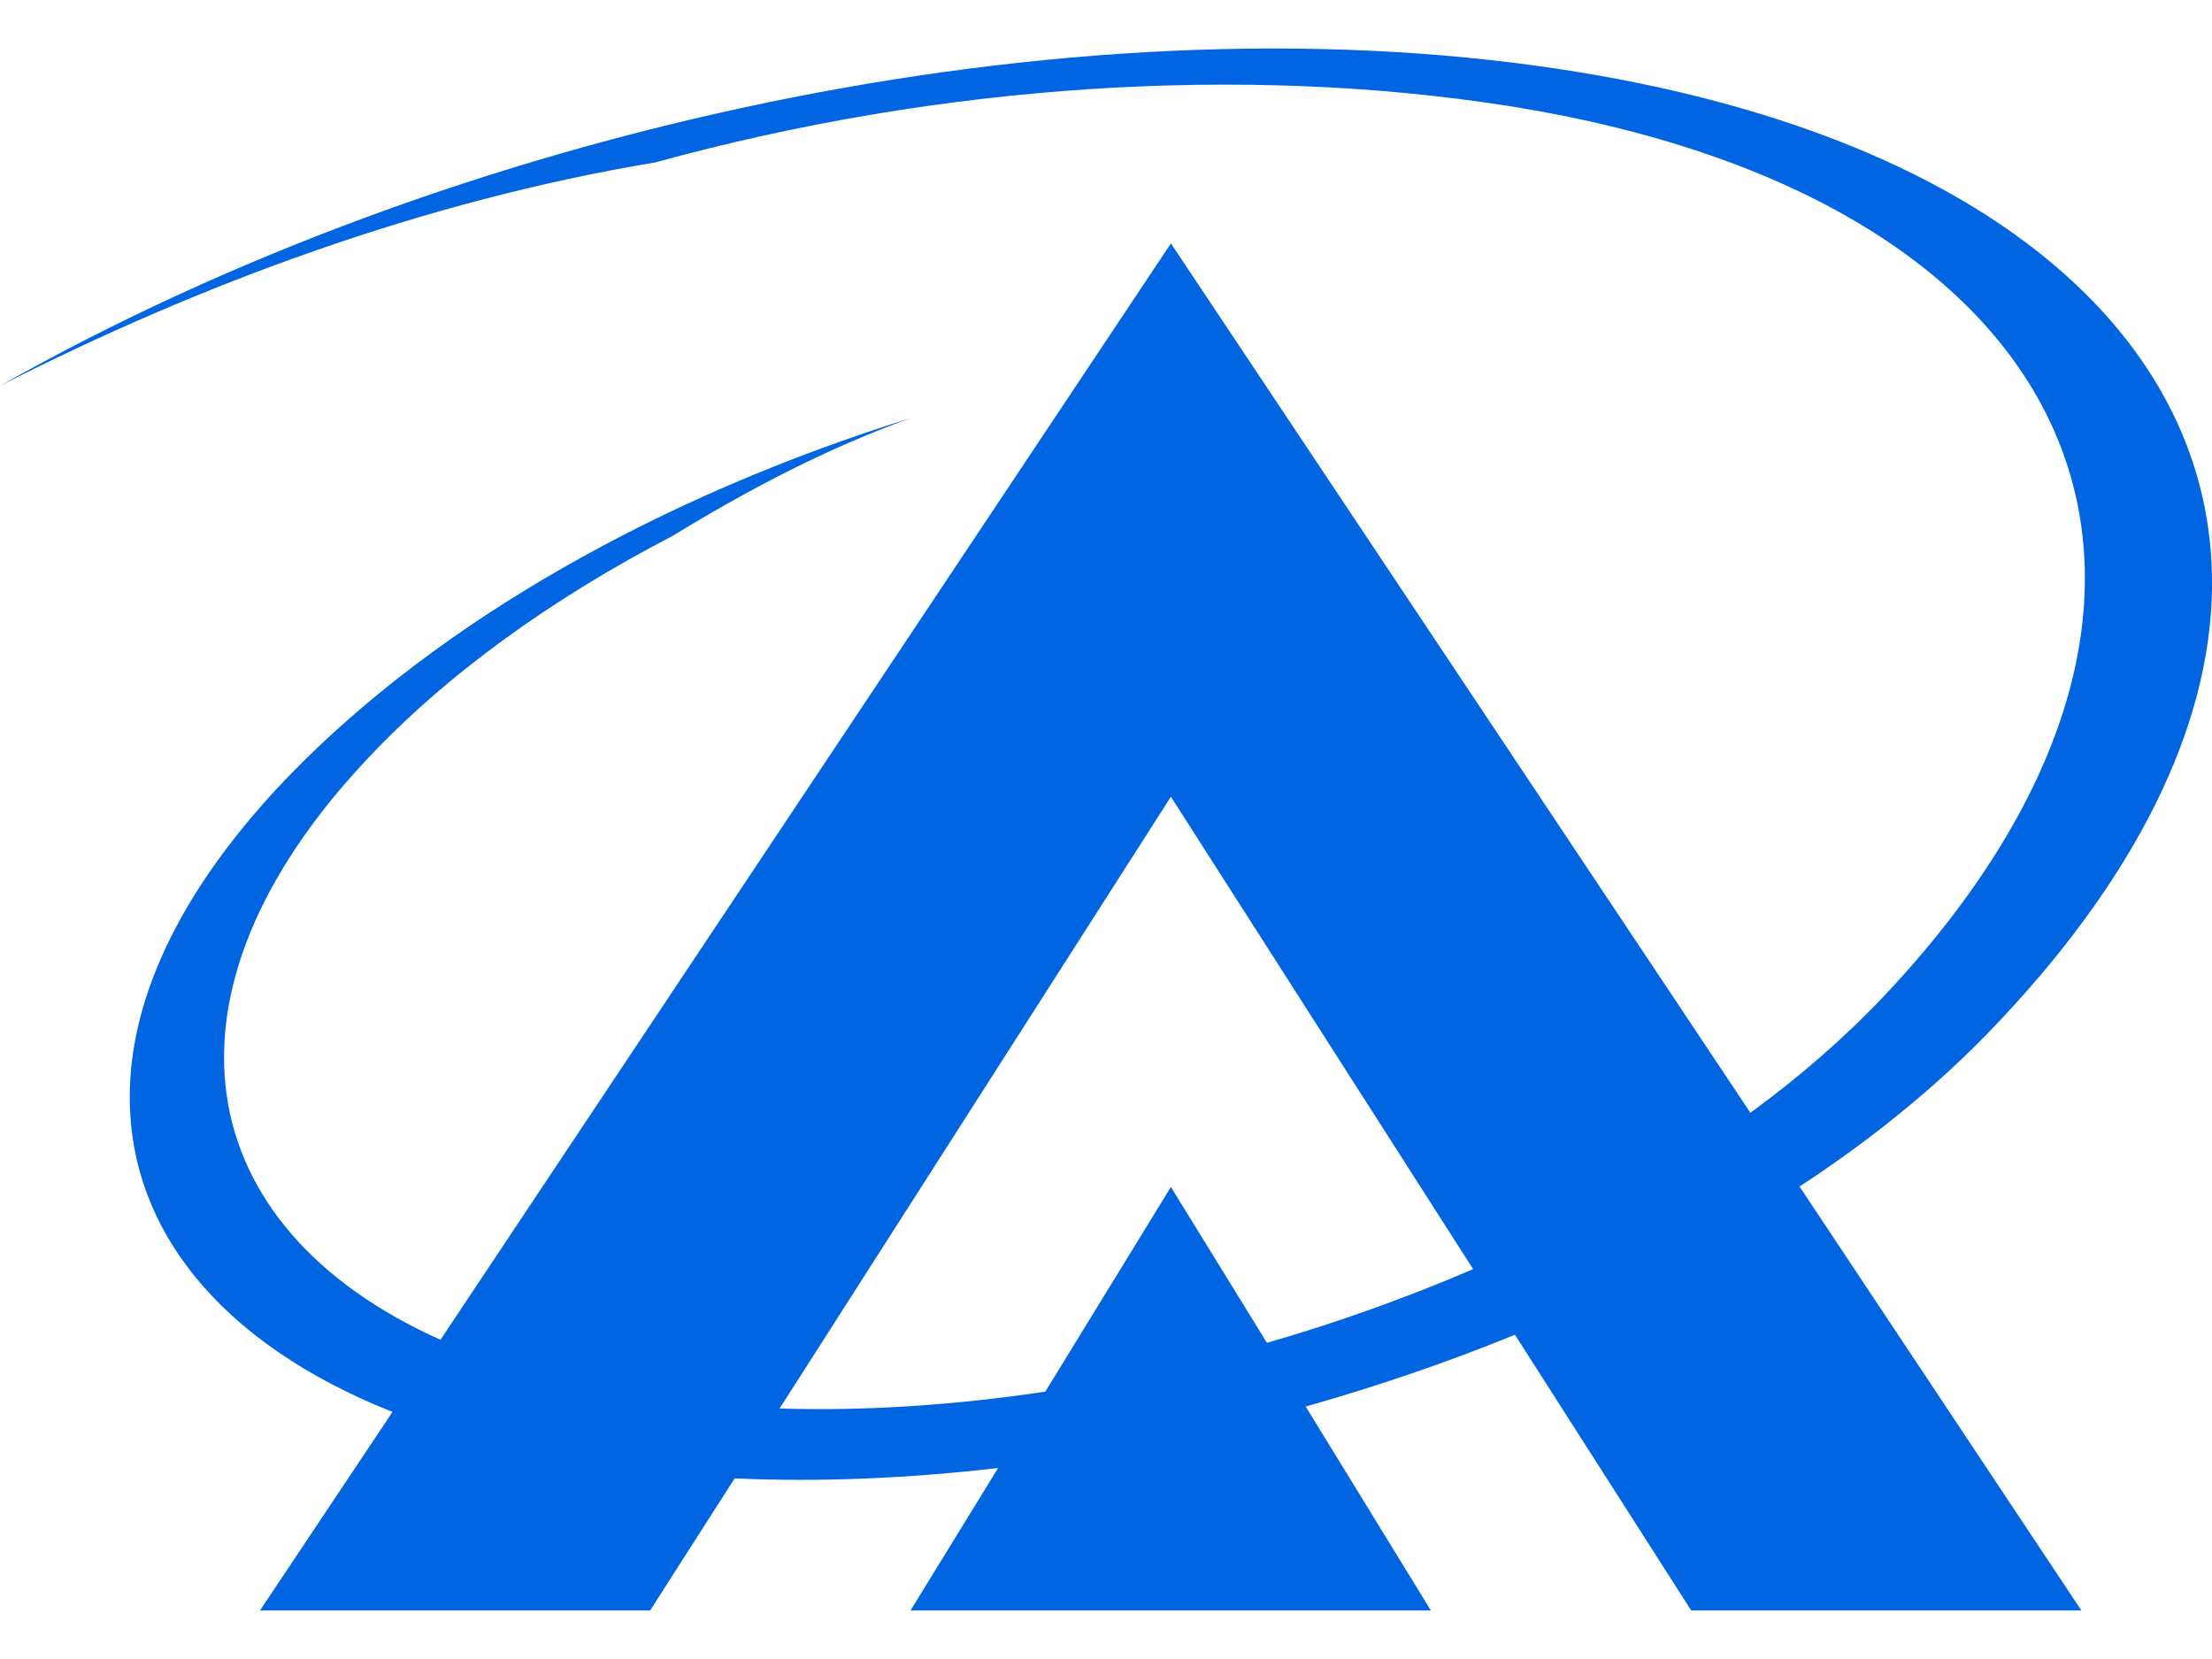 <svg width="32" height="24" viewBox="0 0 32 24" fill="none" xmlns="http://www.w3.org/2000/svg">
 <path  d= "M28.75 14.954C30.905 12.732 31.977 10.51 32 8.504C32.044 4.865 28.7 1.937 22.589 1.004C15.439 -0.09 6.561 1.865 0 5.582C2.889 4.11 6.144 2.904 9.483 2.349C13.622 1.21 17.983 0.937 21.777 1.526C30.25 2.849 32.711 8.61 27.266 14.398C26.7 14.998 26.044 15.571 25.322 16.098L16.939 3.521L6.372 19.382C2.728 17.748 2.122 14.371 5.311 10.982C6.467 9.748 7.994 8.654 9.728 7.754C10.839 7.076 11.933 6.499 13.172 6.049C9.555 7.176 6.355 8.987 4.194 11.21C2.656 12.798 1.894 14.382 1.878 15.815C1.85 17.765 3.178 19.432 5.678 20.426L3.761 23.298H9.405L10.628 21.387C11.861 21.443 13.144 21.387 14.439 21.237L13.172 23.298H20.7L18.889 20.348C19.922 20.054 20.939 19.709 21.916 19.309L24.466 23.298H30.111L26.033 17.165C27.061 16.493 27.977 15.748 28.75 14.954ZM18.328 19.426L16.939 17.171L15.122 20.132C13.822 20.326 12.528 20.415 11.278 20.376L16.939 11.526L21.311 18.36C20.355 18.771 19.35 19.132 18.328 19.426V19.426Z" fill="#0165E1" /></svg>